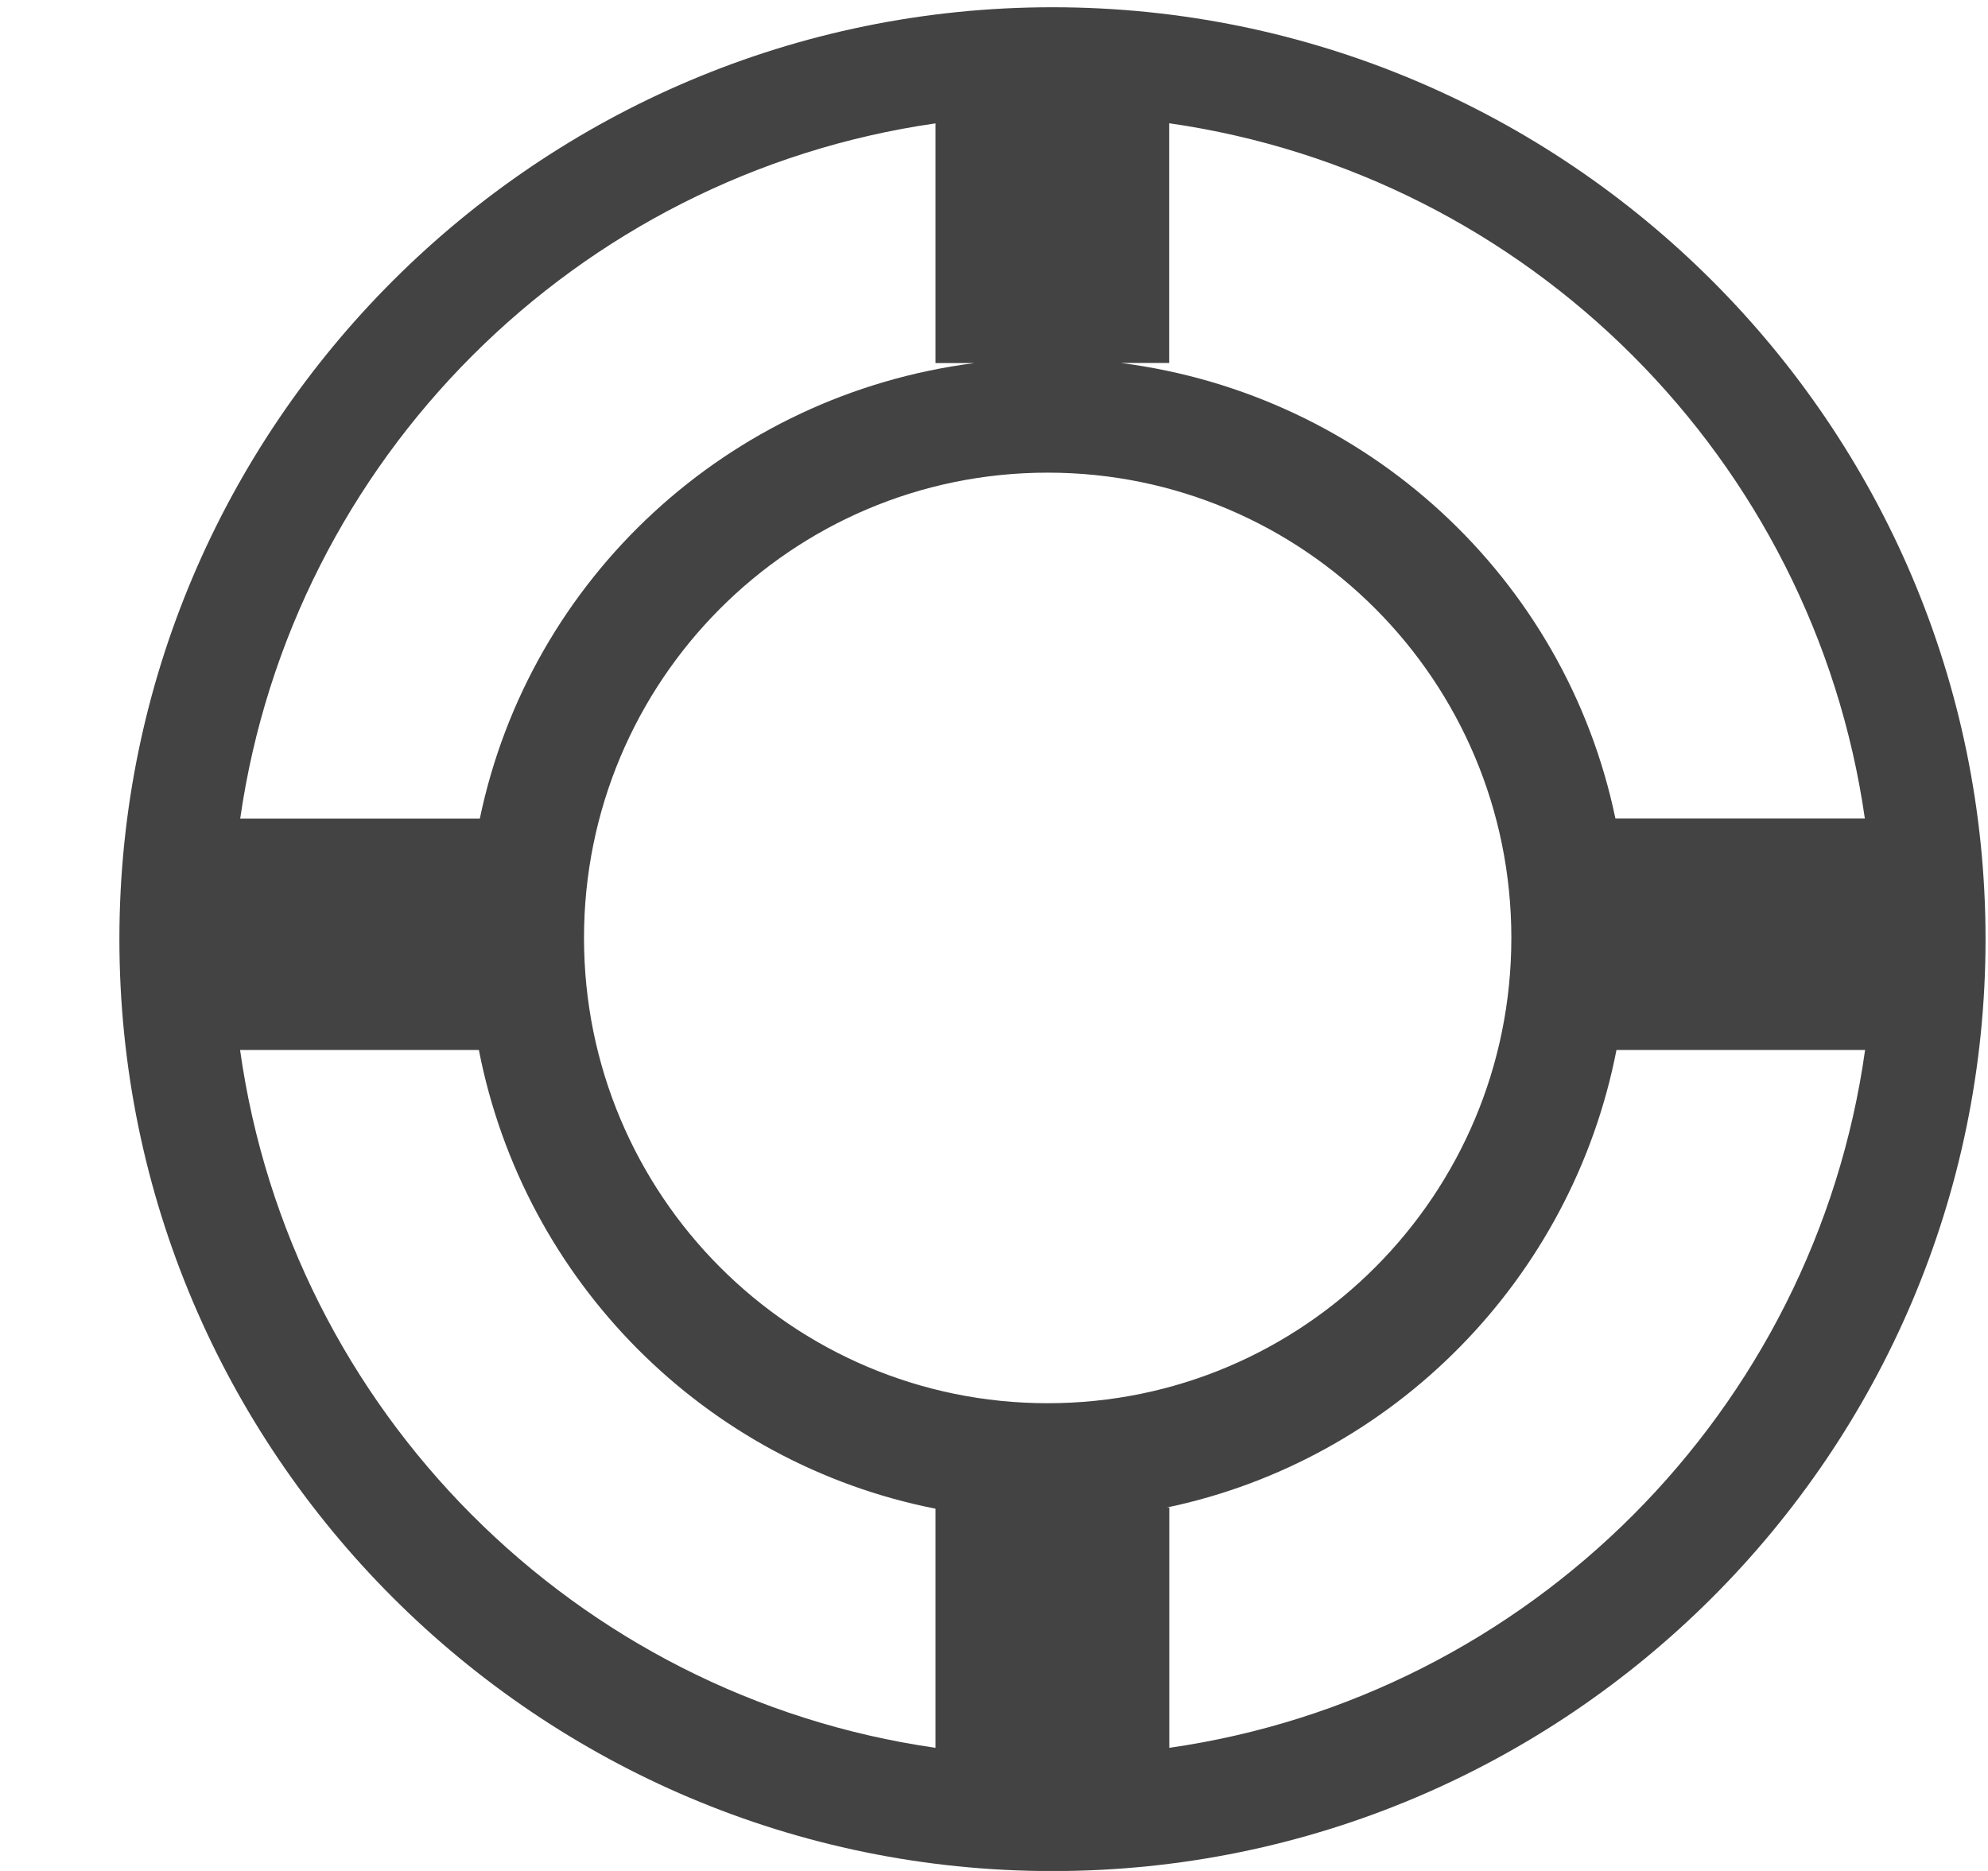 <svg xmlns="http://www.w3.org/2000/svg" xmlns:xlink="http://www.w3.org/1999/xlink" class="si-glyph si-glyph-float" version="1.1" viewBox="0 0 17 16"><title>1059</title><g fill="none" fill-rule="evenodd" stroke="none" stroke-width="1"><path fill="#434343" d="M9,0.062 C4.602,0.062 1.021,3.638 1.021,8.031 C1.021,12.426 4.602,16.001 9,16.001 C13.4,16.001 16.979,12.426 16.979,8.031 C16.979,3.638 13.4,0.062 9,0.062 L9,0.062 Z M15.947,7 L13.814,7 C13.386,4.943 11.689,3.374 9.585,3.104 L9.998,3.104 L9.998,1.054 C13.073,1.495 15.506,3.926 15.947,7 L15.947,7 Z M4.994,8.021 C4.994,5.823 6.769,4.042 8.959,4.042 C11.149,4.042 12.924,5.823 12.924,8.021 C12.924,10.219 11.149,12 8.959,12 C6.769,12 4.994,10.219 4.994,8.021 L4.994,8.021 Z M8,1.055 L8,3.105 L8.332,3.105 C6.228,3.375 4.531,4.944 4.103,7.001 L2.054,7.001 C2.495,3.927 4.926,1.496 8,1.055 L8,1.055 Z M2.053,8.979 L4.095,8.979 C4.48,10.958 6.03,12.514 8,12.902 L8,14.947 C4.92,14.505 2.485,12.062 2.053,8.979 L2.053,8.979 Z M9.999,14.947 L9.999,12.892 L9.978,12.892 C11.919,12.485 13.442,10.937 13.823,8.979 L15.949,8.979 C15.517,12.063 13.08,14.505 9.999,14.947 L9.999,14.947 Z" class="si-glyph-fill"/></g></svg>